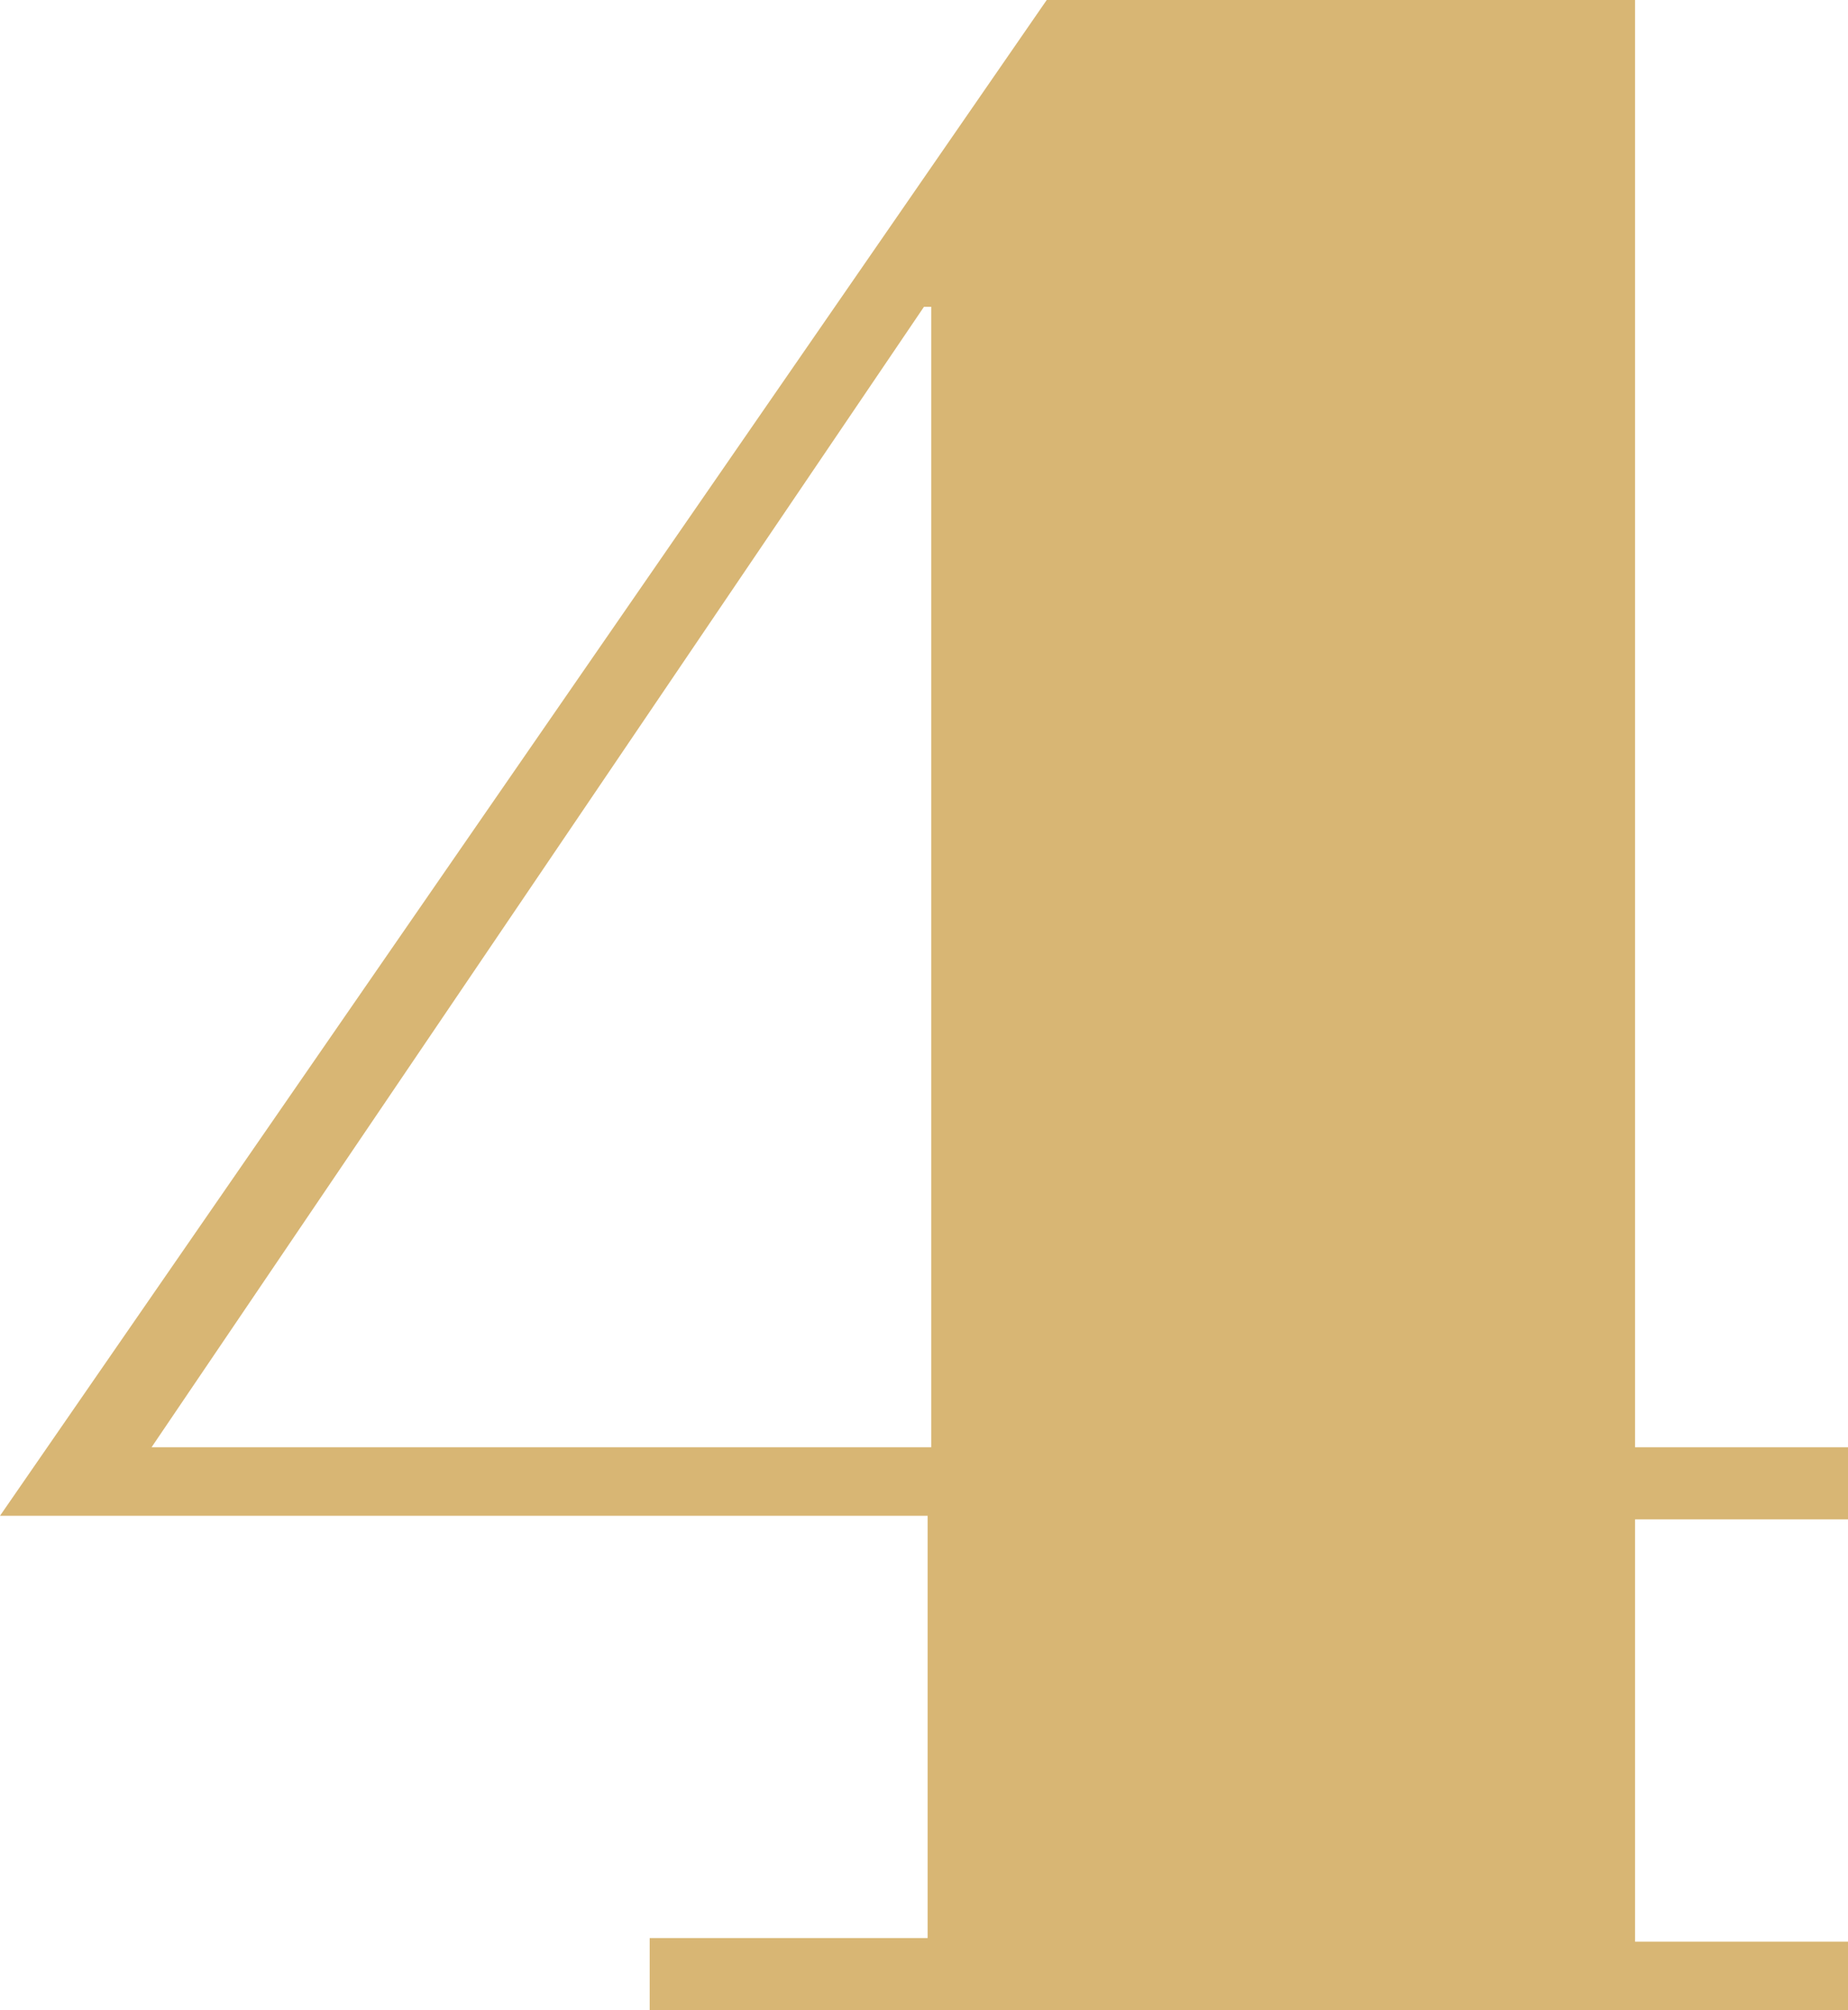 <svg width="171" height="186" viewBox="0 0 171 186" fill="none" xmlns="http://www.w3.org/2000/svg">
<path d="M86.168 133.907V28.384H85.5L14.027 133.907H86.168ZM171 186H60.117V179.321H85.834V140.251H0L96.856 0H151.295V133.907H171V140.585H151.295V179.655H171V186Z" fill="#D8B674"/>
</svg>
